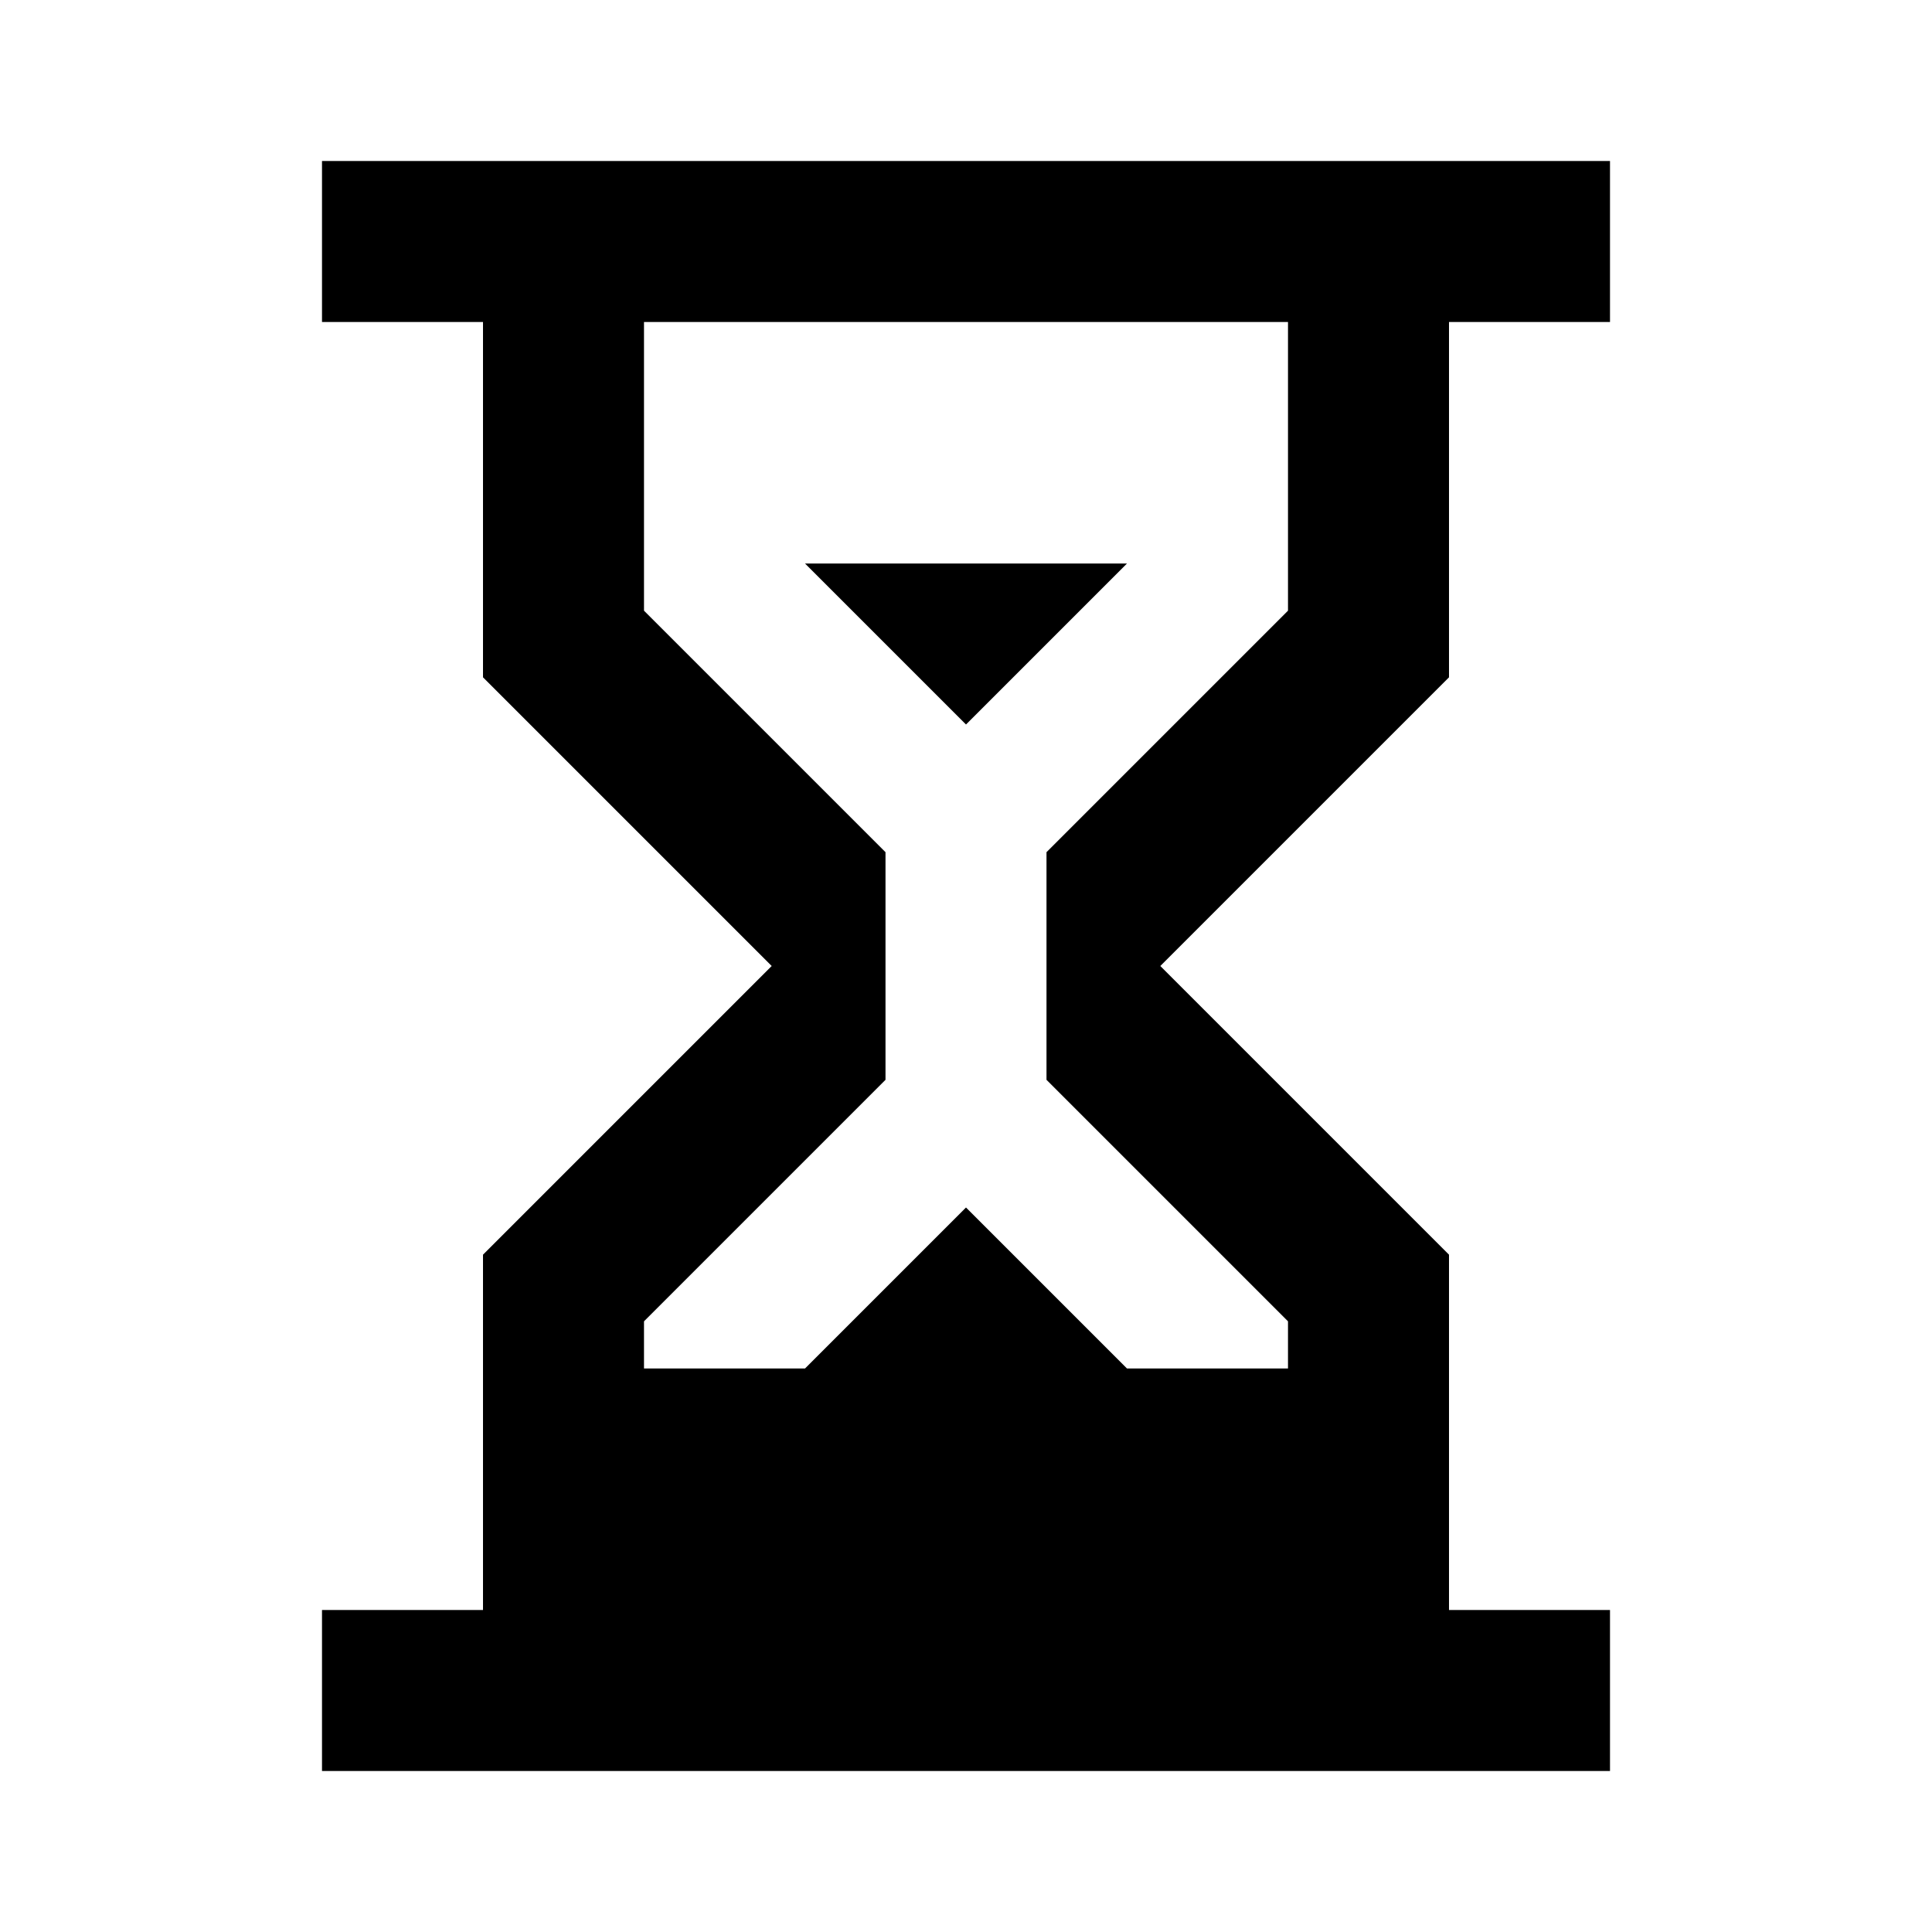 <svg xmlns="http://www.w3.org/2000/svg" version="1.1" baseProfile="full" width="24" height="24" viewBox="0 0 24.00 24.00" xml:space="preserve"><path fill="#000" fill-opacity="1" stroke-width=".2" stroke-linejoin="round" d="M20 2v2h-2v4.414L14.414 12 18 15.586V20h2v2H4v-2h2v-4.414L9.586 12 6 8.414V4H4V2h16zm-4 14.414l-3-3v-2.828l3-3V4H8v3.586l3 3v2.828l-3 3V17h2l2-2 2 2h2v-.586zM12 9l-2-2h4l-2 2z"/></svg>